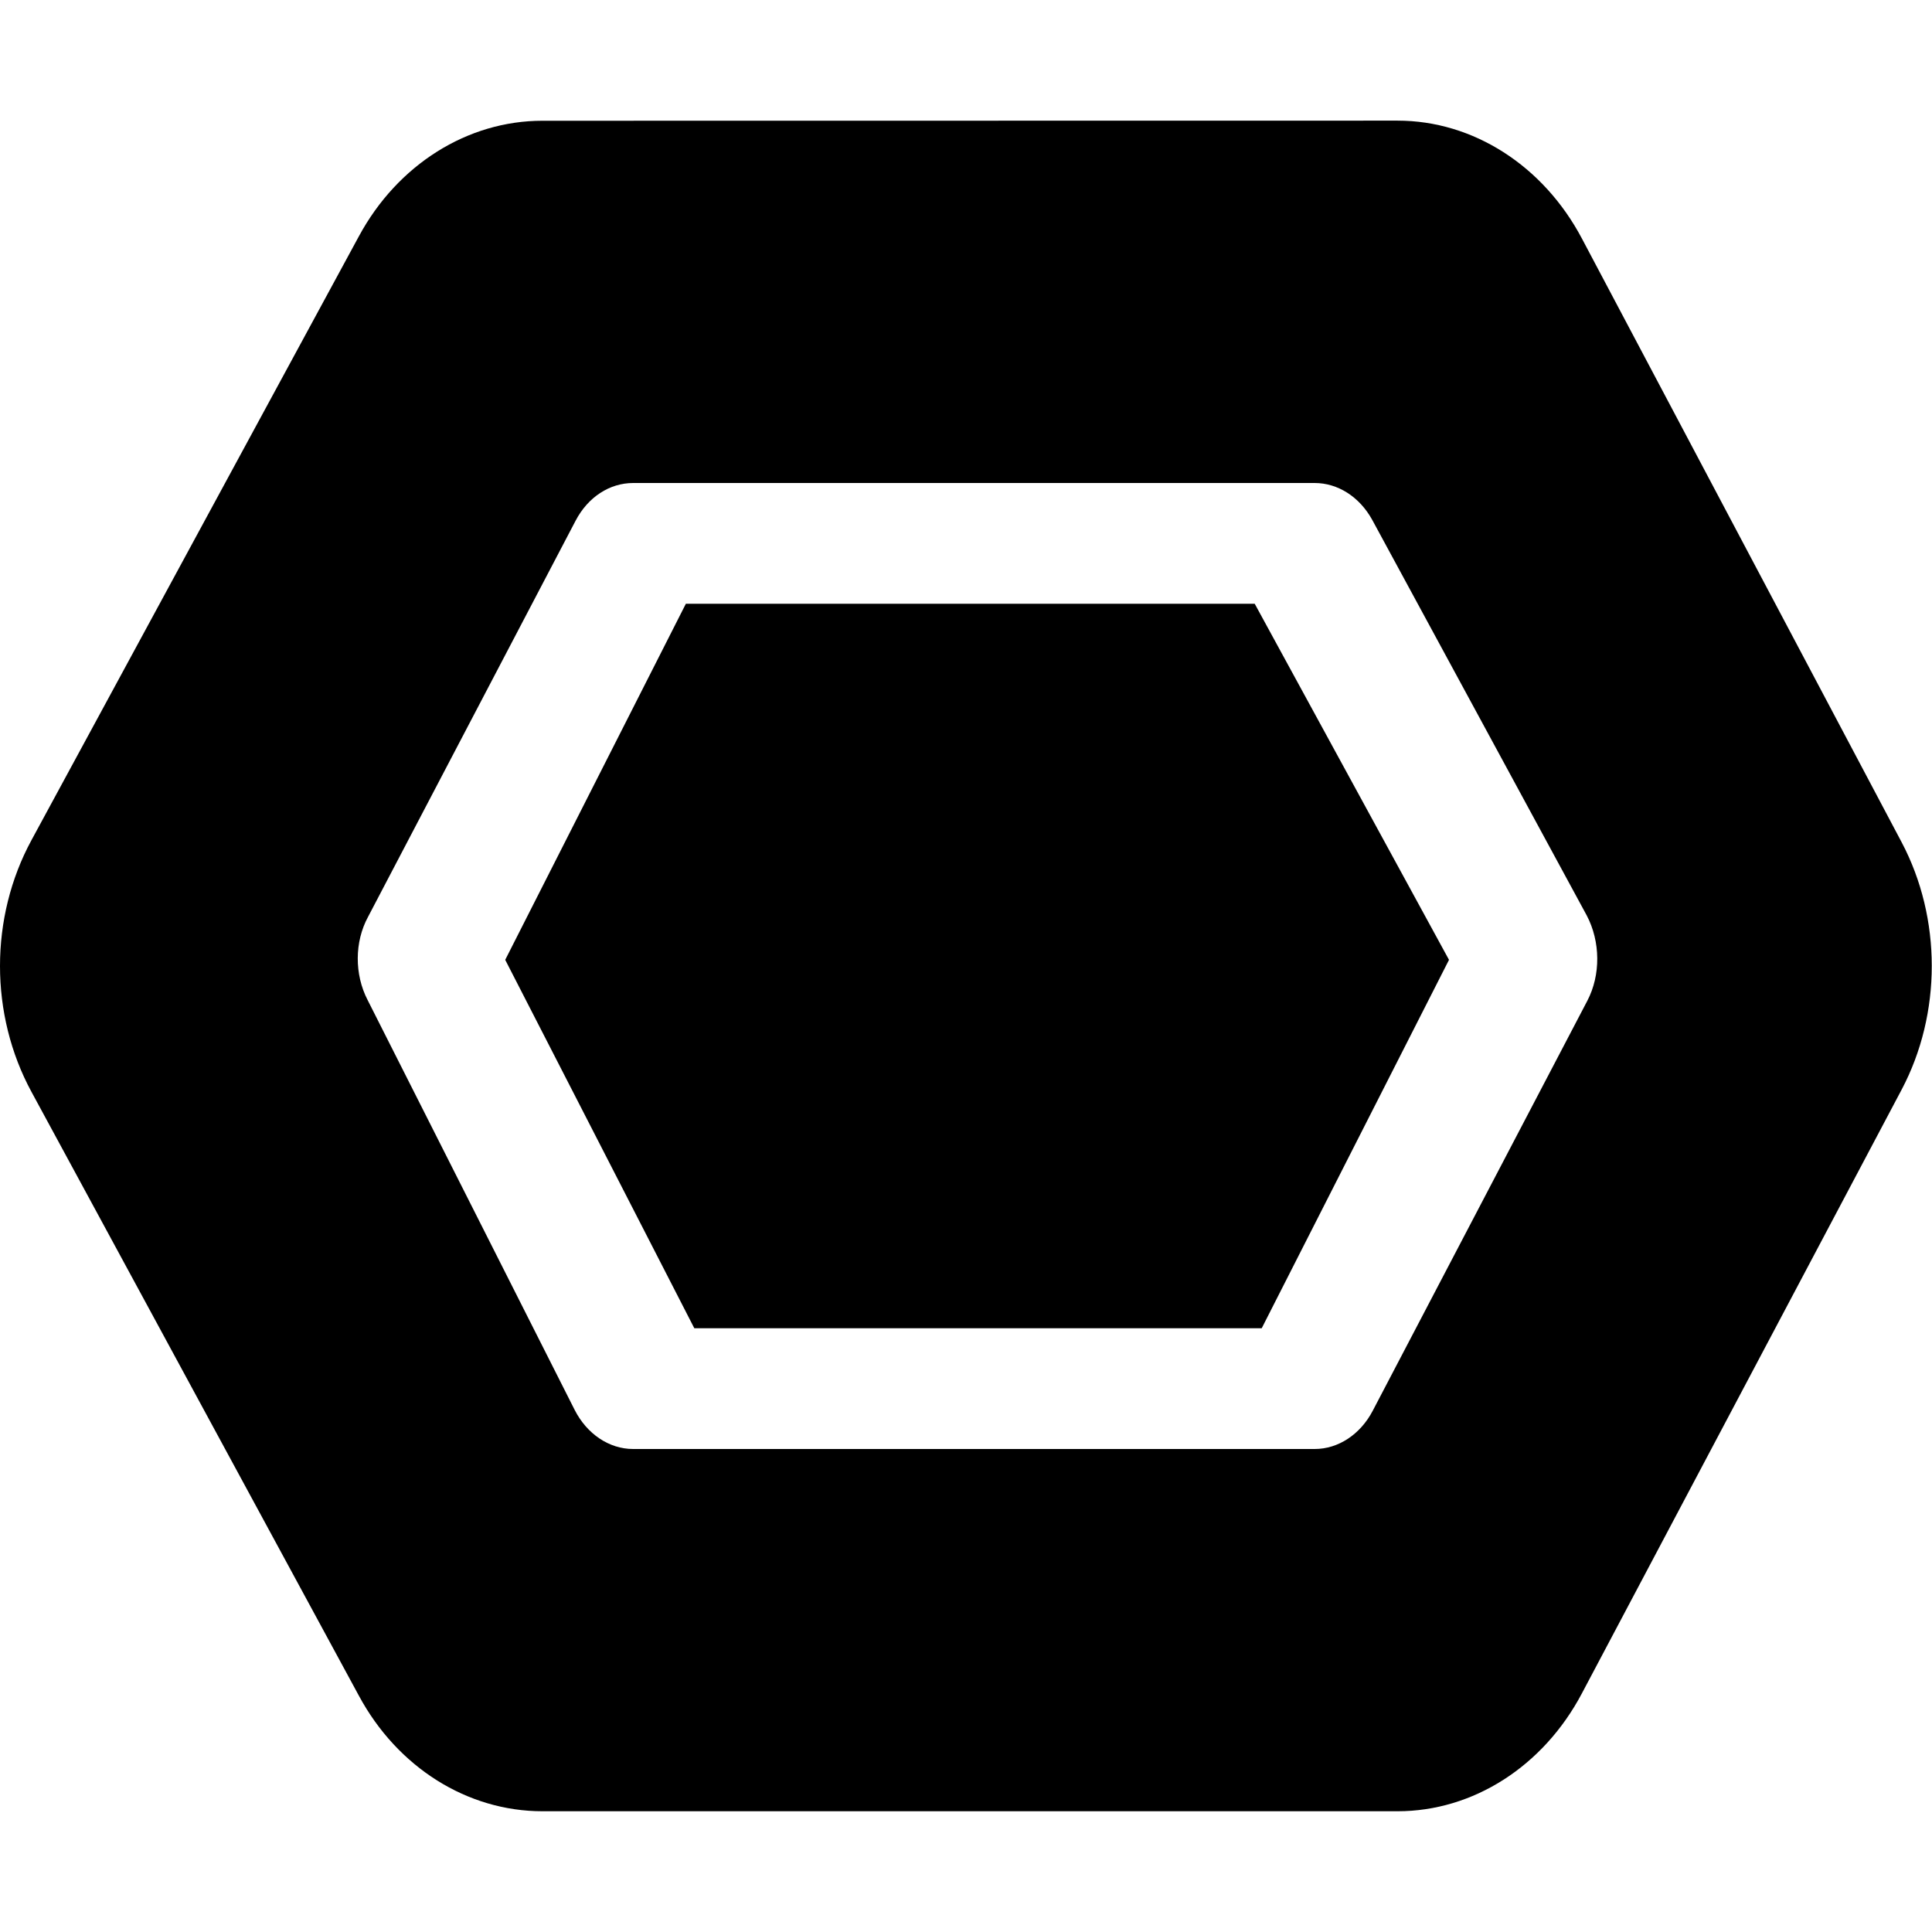 <?xml version="1.0" encoding="UTF-8"?>
<svg height="16px" viewBox="0 0 16 16" width="16px" xmlns="http://www.w3.org/2000/svg">
    <path d="m 4.492 1 c -0.621 0 -1.199 0.363 -1.52 0.957 l -2.711 5 c -0.348 0.641 -0.348 1.445 0 2.086 l 2.711 5 c 0.32 0.594 0.898 0.957 1.52 0.957 h 7.082 c 0.625 0 1.207 -0.371 1.527 -0.977 l 2.648 -5 c 0.332 -0.629 0.332 -1.418 0 -2.047 l -2.648 -5 c -0.32 -0.605 -0.902 -0.977 -1.527 -0.977 z m 0.75 3 h 5.645 c 0.191 0 0.371 0.113 0.477 0.305 l 1.777 3.277 c 0.113 0.215 0.117 0.492 0.004 0.707 l -1.777 3.395 c -0.102 0.195 -0.285 0.316 -0.48 0.316 h -5.645 c -0.199 0 -0.383 -0.125 -0.484 -0.324 l -1.715 -3.395 c -0.109 -0.211 -0.109 -0.48 0.004 -0.688 l 1.719 -3.281 c 0.102 -0.195 0.281 -0.312 0.477 -0.312 z m 0.438 1 l -1.496 2.949 l 1.566 3.051 h 4.699 l 1.551 -3.051 l -1.609 -2.949 z m 0 0"/>
</svg>
